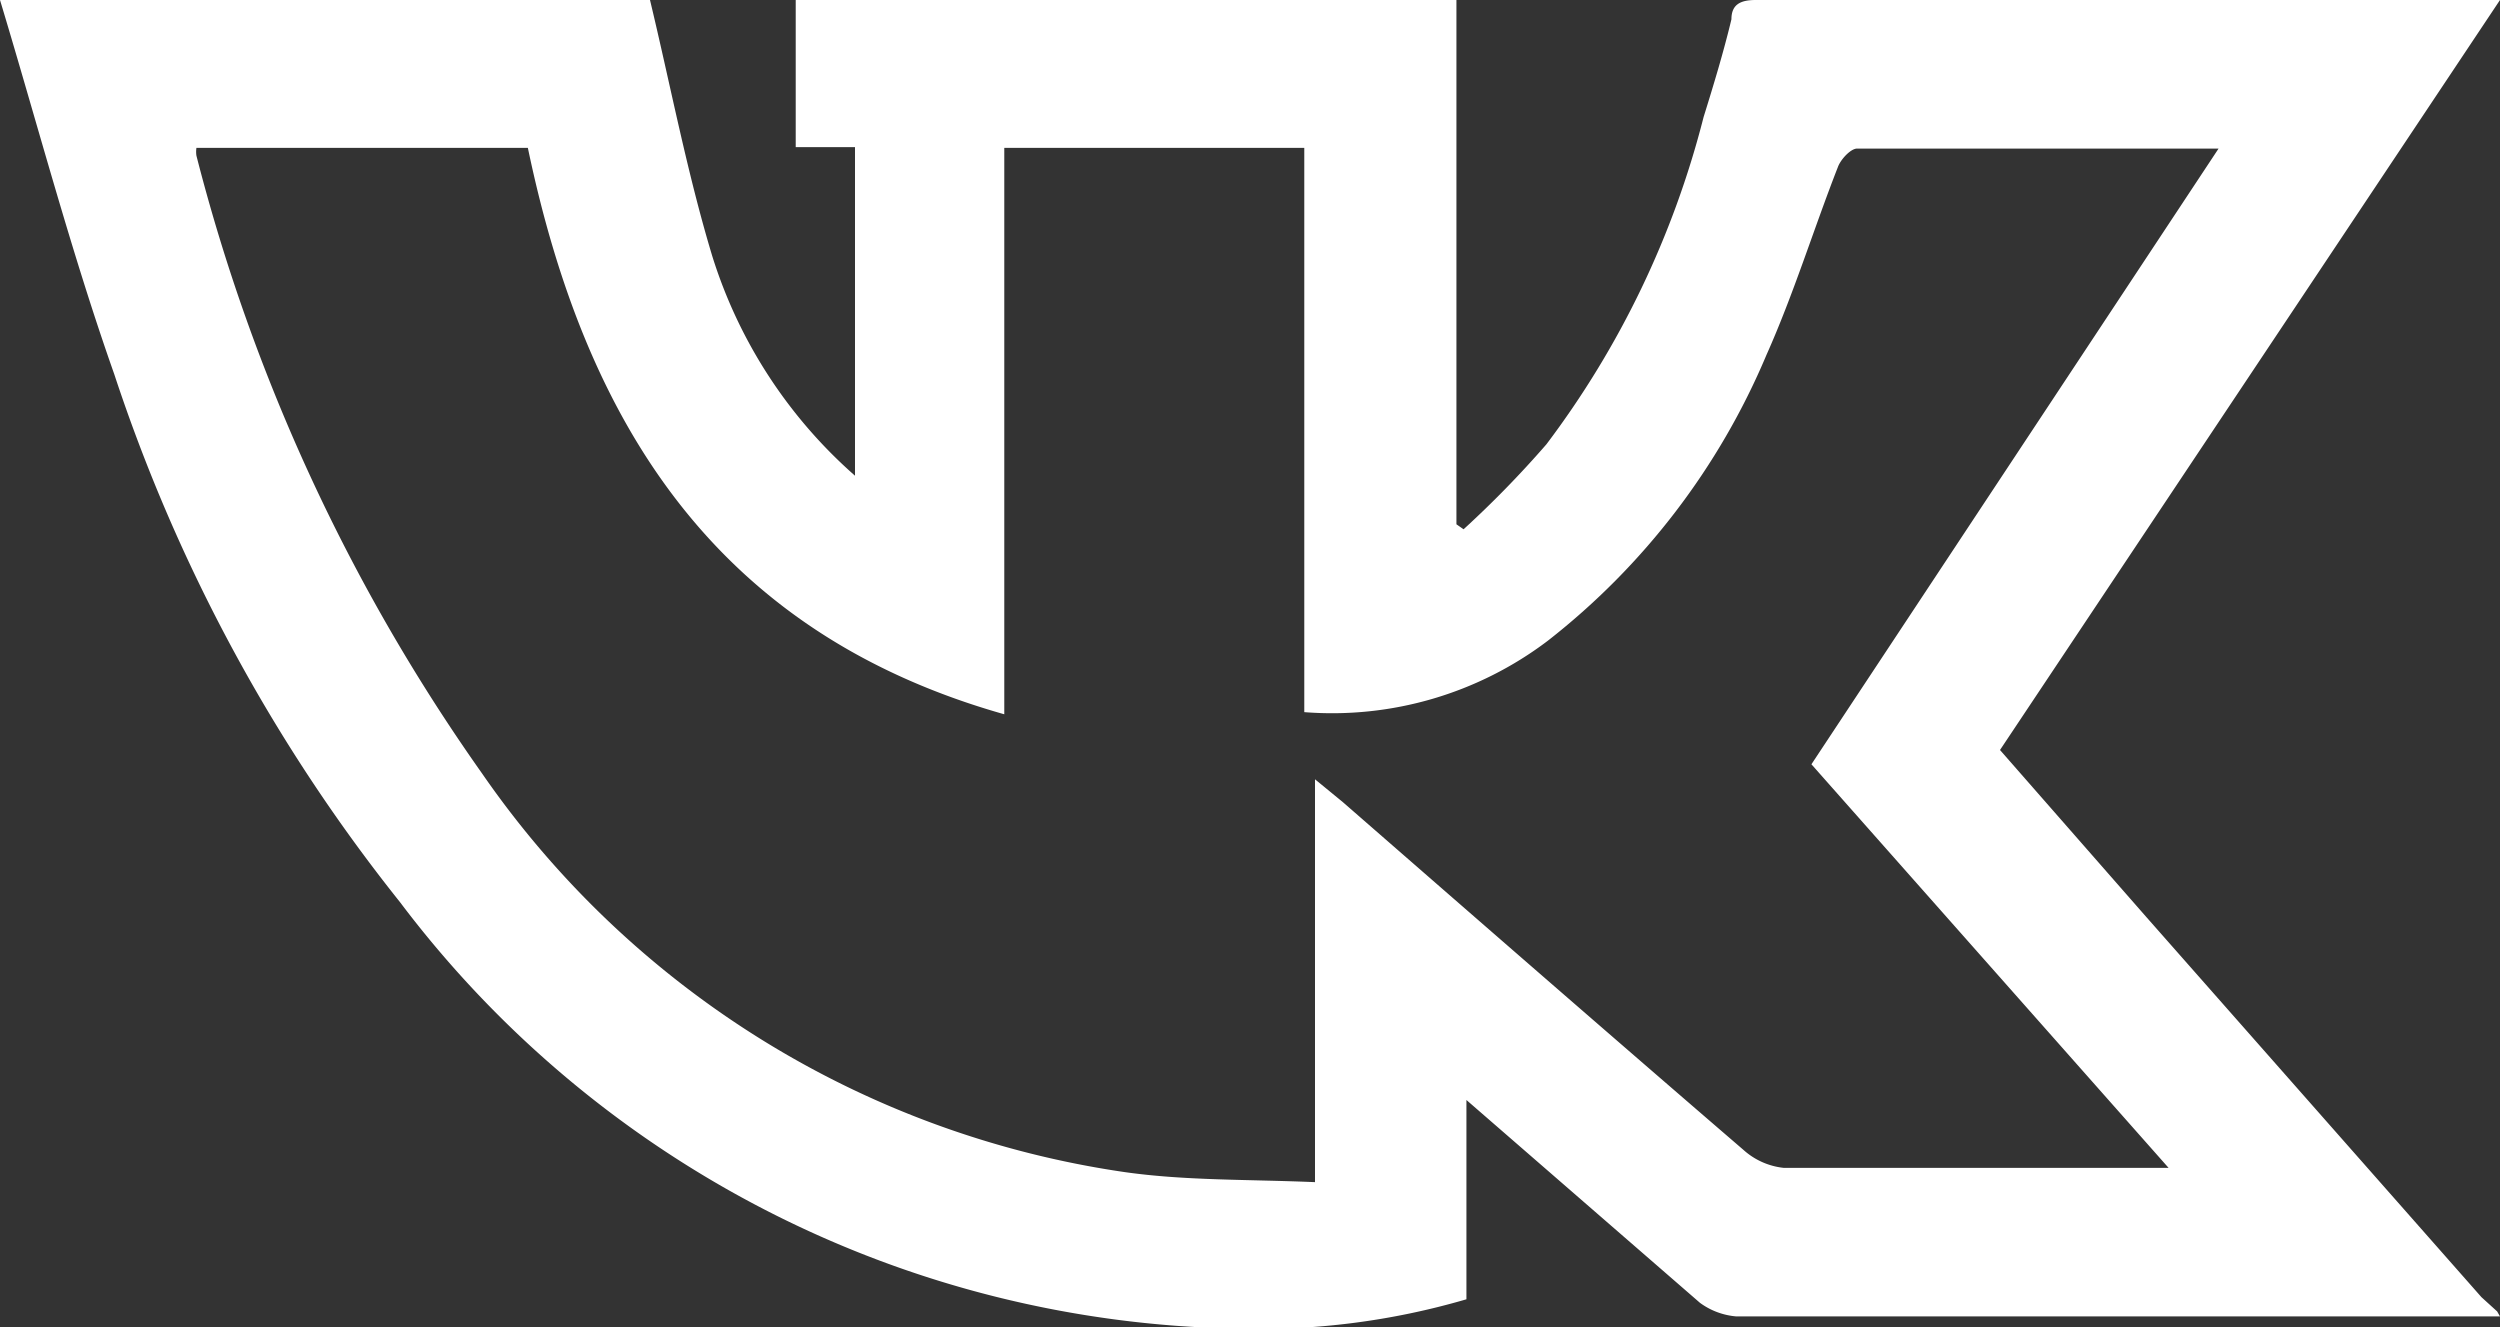 <svg xmlns="http://www.w3.org/2000/svg" viewBox="0 0 35 18.58"><rect x="0" y="0" width="35" height="18.58" fill="#333333" stroke="none"/><g id="Слой_2" data-name="Слой 2"><g id="Слой_1-2" data-name="Слой 1"><path d="M35,18.43H26.31c-.68,0-1.35,0-2,0a1,1,0,0,1-.51-.19l-3.27-2.84v2.79a10.31,10.31,0,0,1-3.23.41A15,15,0,0,1,5.6,12.63a23.78,23.78,0,0,1-4-7.39C1,3.54.54,1.79,0,0H9.1c.29,1.21.52,2.42.87,3.58a6.78,6.78,0,0,0,2,3.08V2.06h-.83V0h9.25V7.34l.1.07a14.46,14.46,0,0,0,1.16-1.19,12.87,12.87,0,0,0,2.2-4.58c.14-.45.28-.91.39-1.37,0-.21.13-.27.34-.27H35L28,10.5l2.05,2.34,4.69,5.32.22.2ZM2.75,2.07a.37.37,0,0,0,0,.11,26.24,26.24,0,0,0,4,8.65,13.25,13.25,0,0,0,9,5.58c.85.12,1.71.1,2.66.14V10.91l.39.32c1.87,1.63,3.74,3.26,5.61,4.87a1,1,0,0,0,.56.25c1.7,0,3.39,0,5.08,0l.31,0-5-5.65,5.7-8.62c-1.74,0-3.4,0-5.06,0-.09,0-.23.15-.27.26-.34.87-.62,1.78-1,2.63a10,10,0,0,1-3.06,4,5,5,0,0,1-3.41,1V2.07H14.06V10C10,8.85,8.19,5.9,7.39,2.07Z" style="fill:#fff"/></g></g></svg>